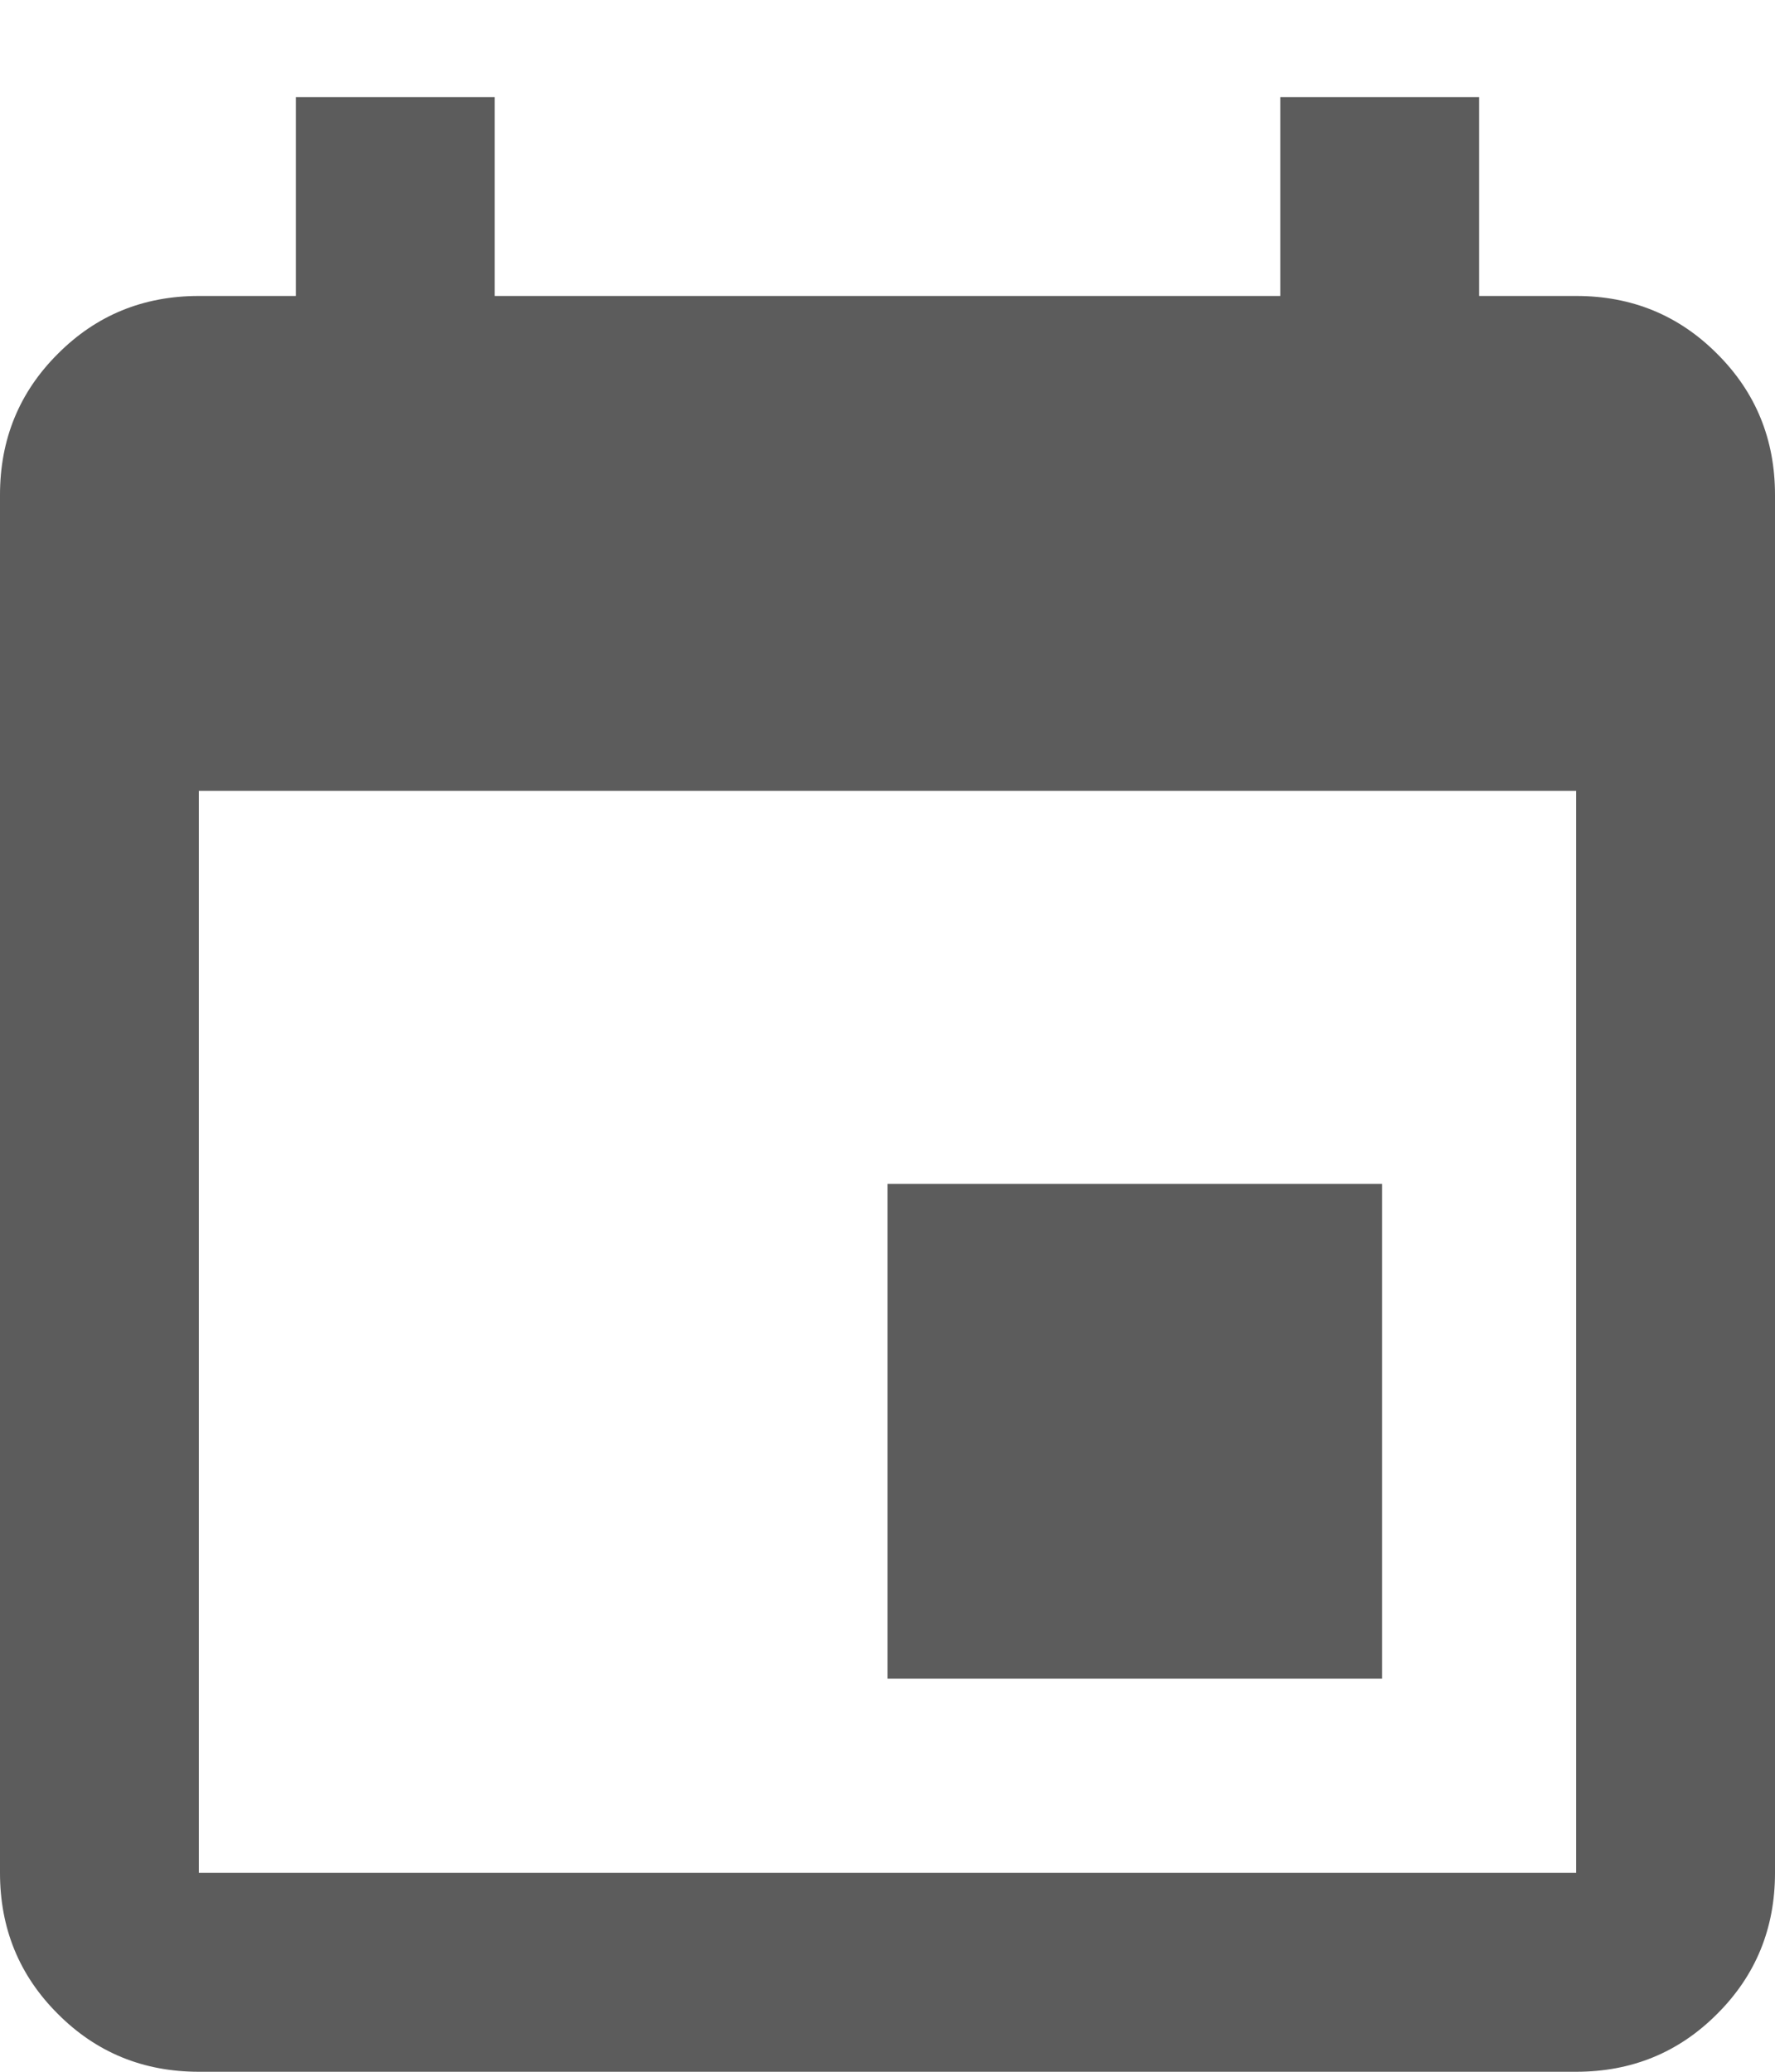 <?xml version="1.0" encoding="UTF-8"?>
<svg width="12px" height="14px" viewBox="0 0 12 14" version="1.1" xmlns="http://www.w3.org/2000/svg" xmlns:xlink="http://www.w3.org/1999/xlink">
    <!-- Generator: Sketch 54.1 (76490) - https://sketchapp.com -->
    <title>Mask</title>
    <desc>Created with Sketch.</desc>
    <defs>
        <path d="M9.344,8 L9.344,11.344 L6,11.344 L6,8 L9.344,8 Z M8.656,0.656 L10,0.656 L10,2 L10.656,2 C11.031,2 11.349,2.13 11.609,2.391 C11.87,2.651 12,2.969 12,3.344 L12,12.656 C12,13.031 11.87,13.349 11.609,13.609 C11.349,13.87 11.031,14 10.656,14 L1.344,14 C0.969,14 0.651,13.87 0.391,13.609 C0.13,13.349 0,13.031 0,12.656 L0,3.344 C0,2.969 0.13,2.651 0.391,2.391 C0.651,2.13 0.969,2 1.344,2 L2,2 L2,0.656 L3.344,0.656 L3.344,2 L8.656,2 L8.656,0.656 Z M10.656,12.656 L10.656,5.344 L1.344,5.344 L1.344,12.656 L10.656,12.656 Z" id="path-1"></path>
    </defs>
    <g id="Page-1" stroke="none" stroke-width="1" fill="none" fill-rule="evenodd">
        <g id="Question-States" transform="translate(-400, -1952)">
            <g id="Group-25" transform="translate(214, 1950)">
                <g id="Group" transform="translate(186, 2)">
                    <mask id="mask-2" fill="white">
                        <use xlink:href="#path-1"></use>
                    </mask>
                    <use id="Mask" fill="#5C5C5C" xlink:href="#path-1"></use>
                </g>
            </g>
        </g>
    </g>
</svg>